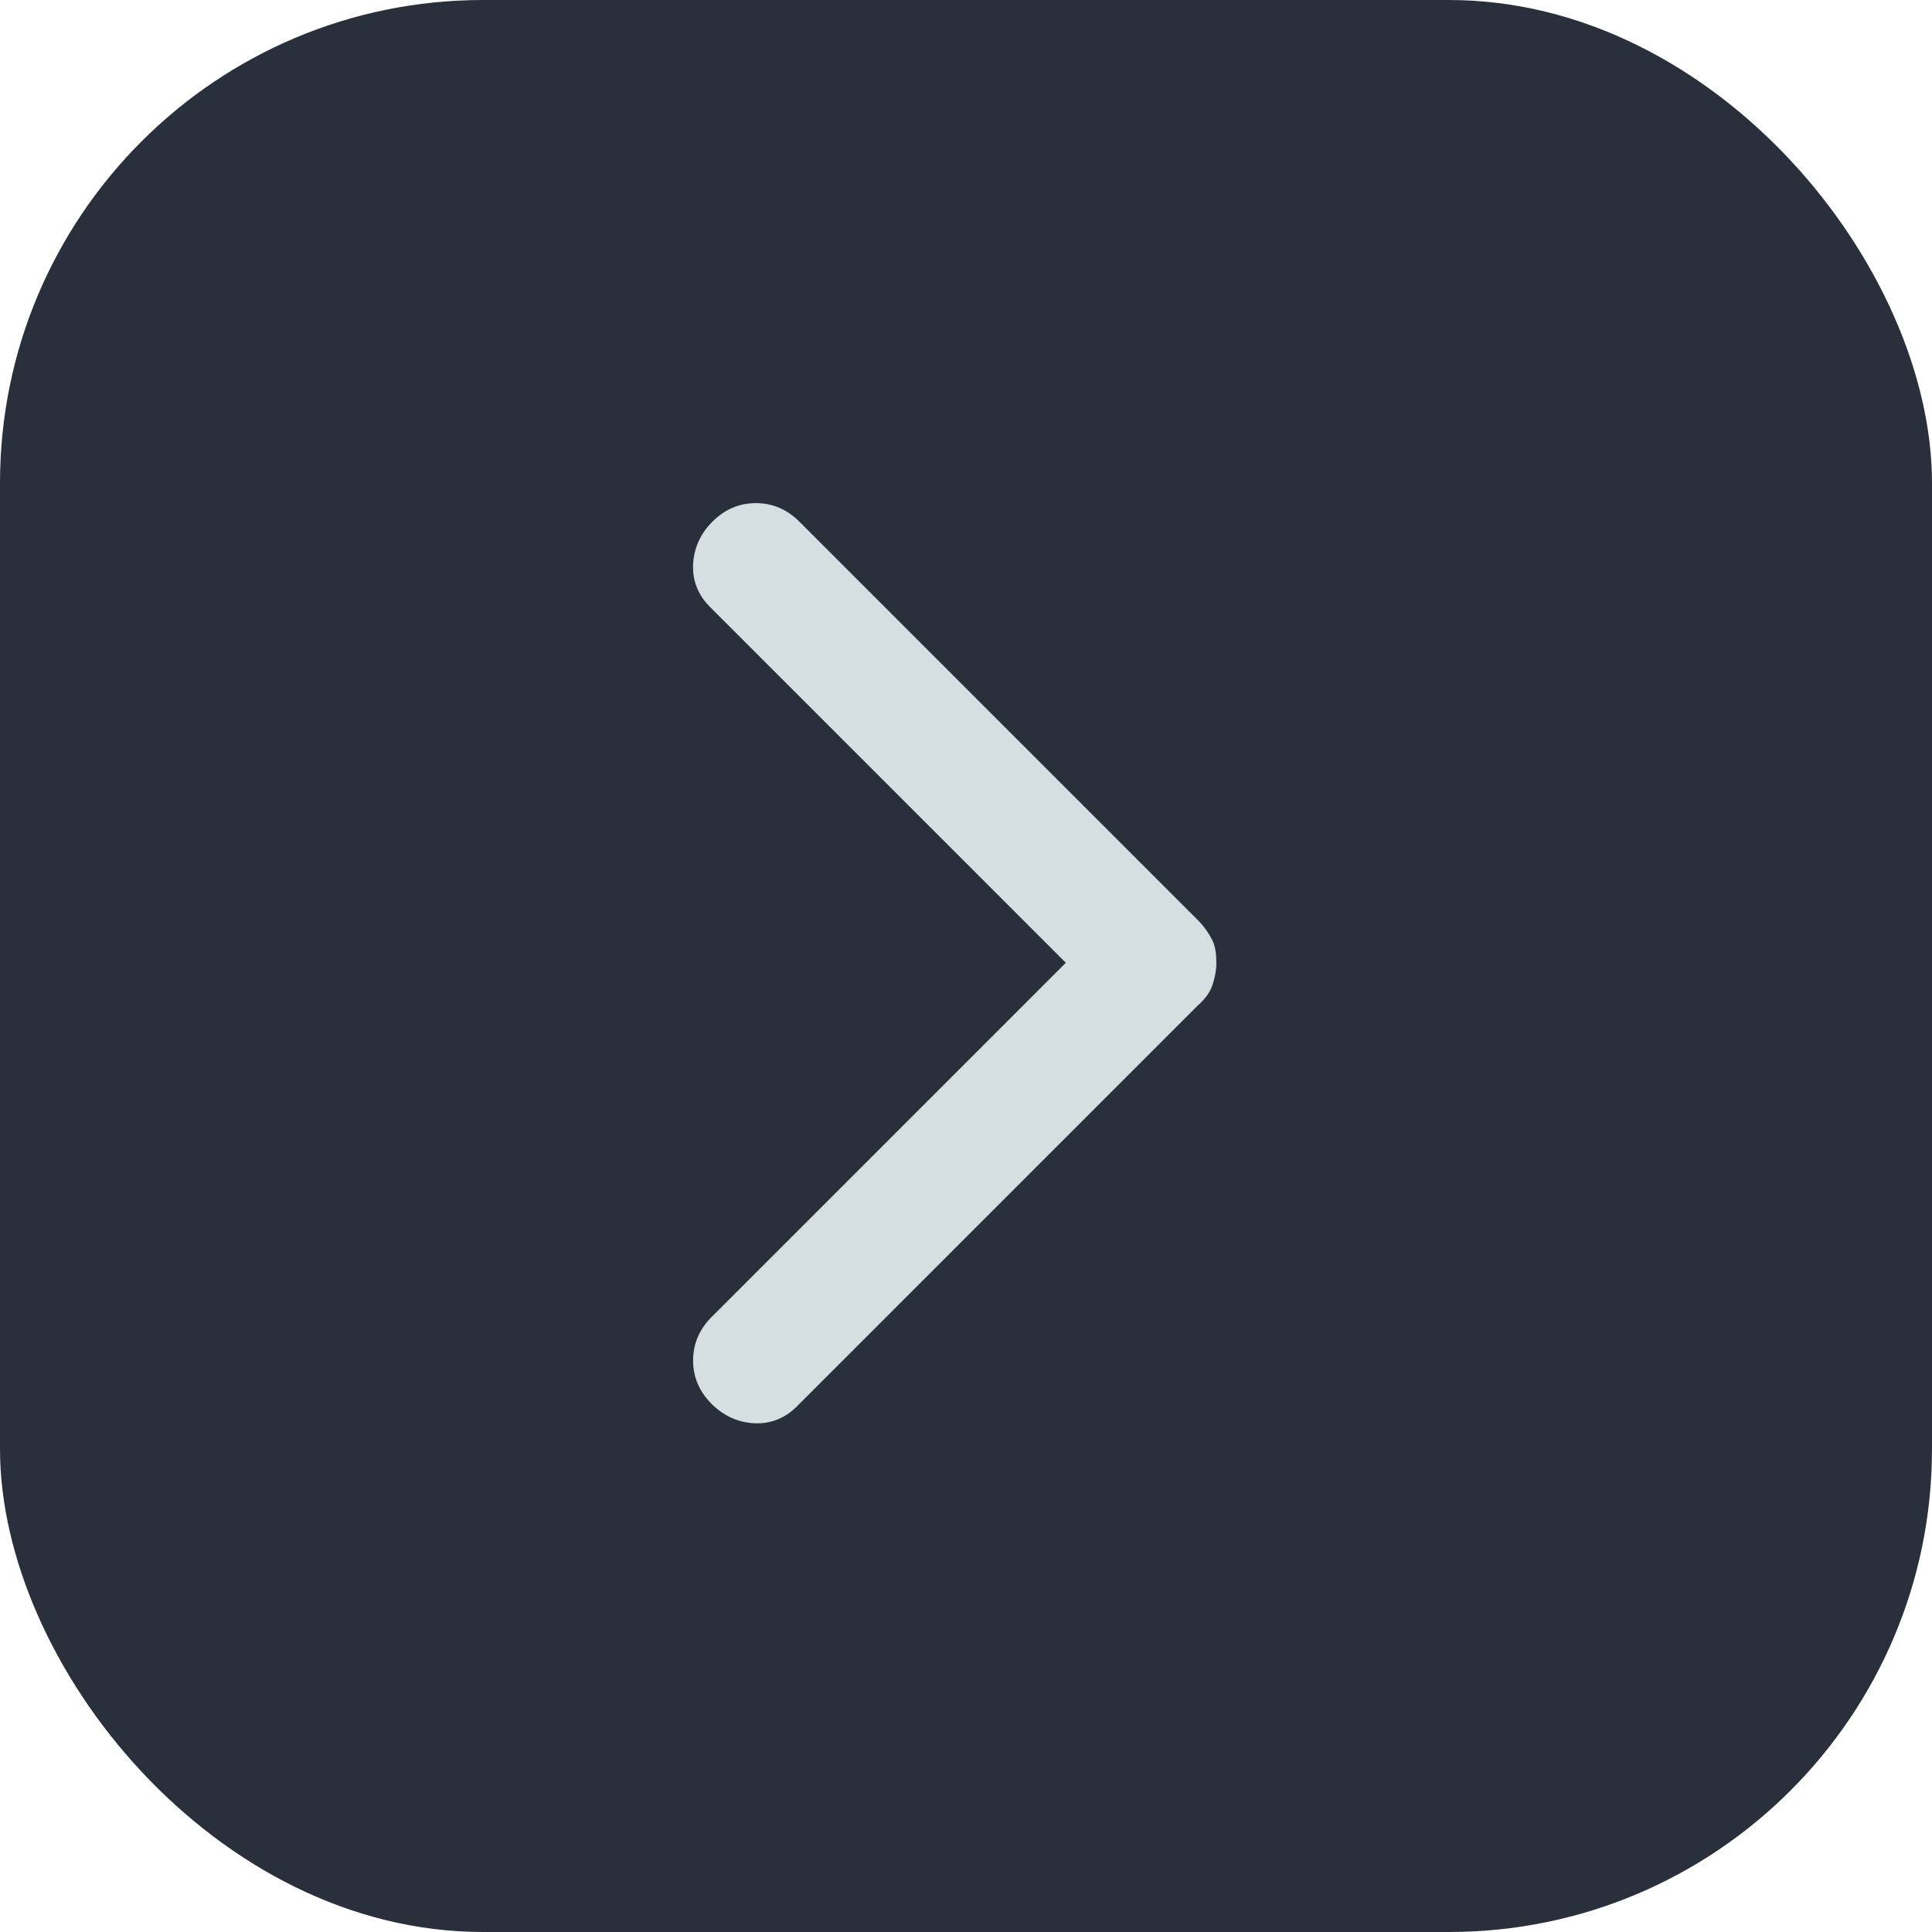 <svg id="Ebene_2" xmlns="http://www.w3.org/2000/svg" viewBox="0 0 24 24">
    <defs>
        <style>
            .cls-1 {
                fill: #d5dfe2;
            }

            .cls-2 {
                fill: #2a303b;
            }
        </style>
    </defs>
    <g id="Ebene_1-2">
        <rect class="cls-2" width="24" height="24" rx="6" ry="6" />
        <path class="cls-1"
            d="M13.25,11.97l-4.43-4.43c-.15-.15-.22-.33-.21-.53s.09-.38.24-.53.33-.23.54-.23.39.08.54.23l4.95,4.95c.08.08.14.17.18.25s.05.18.05.28-.02.19-.05.28-.09.17-.18.25l-4.98,4.98c-.15.15-.33.22-.53.21s-.38-.09-.53-.24-.23-.33-.23-.54.08-.39.23-.54l4.4-4.4Z" />
    </g>
</svg>